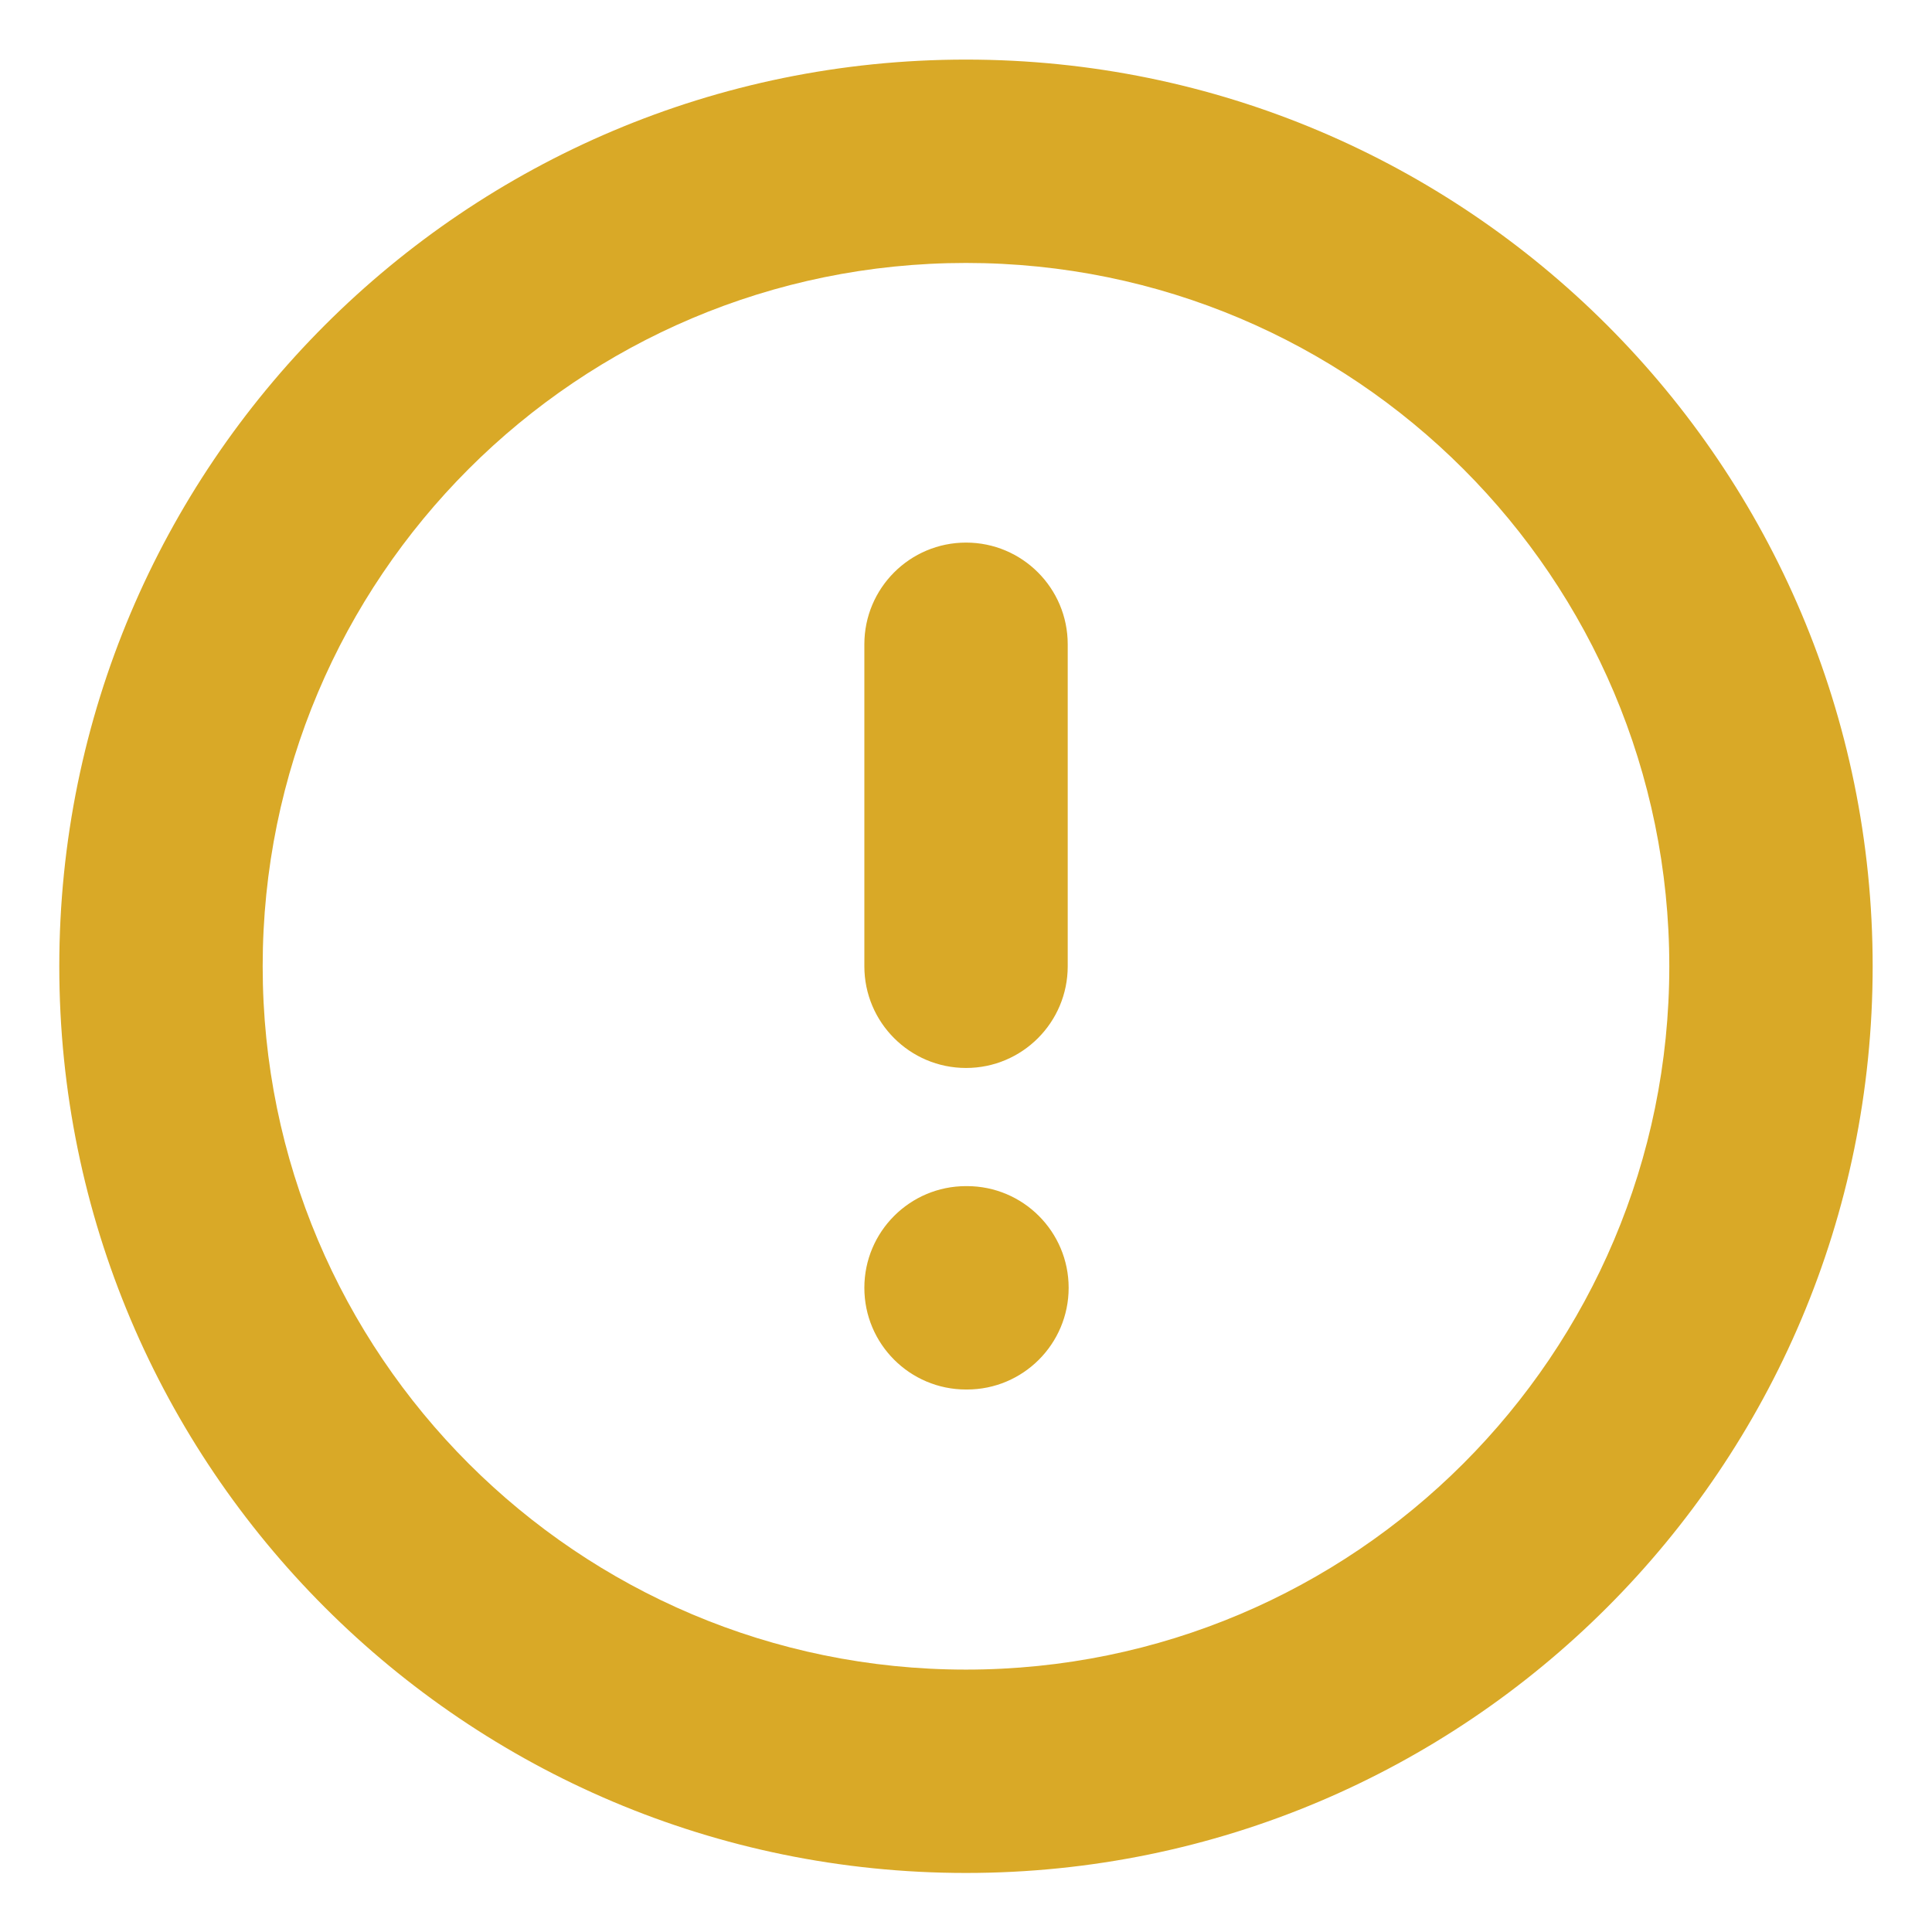 <svg width="77" height="77" viewBox="0 0 77 77" fill="none" xmlns="http://www.w3.org/2000/svg">
<path fill-rule="evenodd" clip-rule="evenodd" d="M38.499 10.48C23.018 10.48 10.469 23.03 10.469 38.511C10.469 53.992 23.018 66.542 38.499 66.542C53.98 66.542 66.53 53.992 66.53 38.511C66.53 23.03 53.98 10.48 38.499 10.48ZM2.363 38.511C2.363 18.554 18.542 2.375 38.499 2.375C58.457 2.375 74.635 18.554 74.635 38.511C74.635 58.468 58.457 74.647 38.499 74.647C18.542 74.647 2.363 58.468 2.363 38.511ZM38.502 21.625C40.74 21.625 42.554 23.439 42.554 25.678V38.511C42.554 40.749 40.74 42.564 38.502 42.564C36.264 42.564 34.449 40.749 34.449 38.511V25.678C34.449 23.439 36.264 21.625 38.502 21.625ZM38.502 47.273C36.264 47.273 34.449 49.088 34.449 51.326C34.449 53.564 36.264 55.379 38.502 55.379H38.538C40.776 55.379 42.591 53.564 42.591 51.326C42.591 49.088 40.776 47.273 38.538 47.273H38.502Z" fill="#D9A927"/>
</svg>
